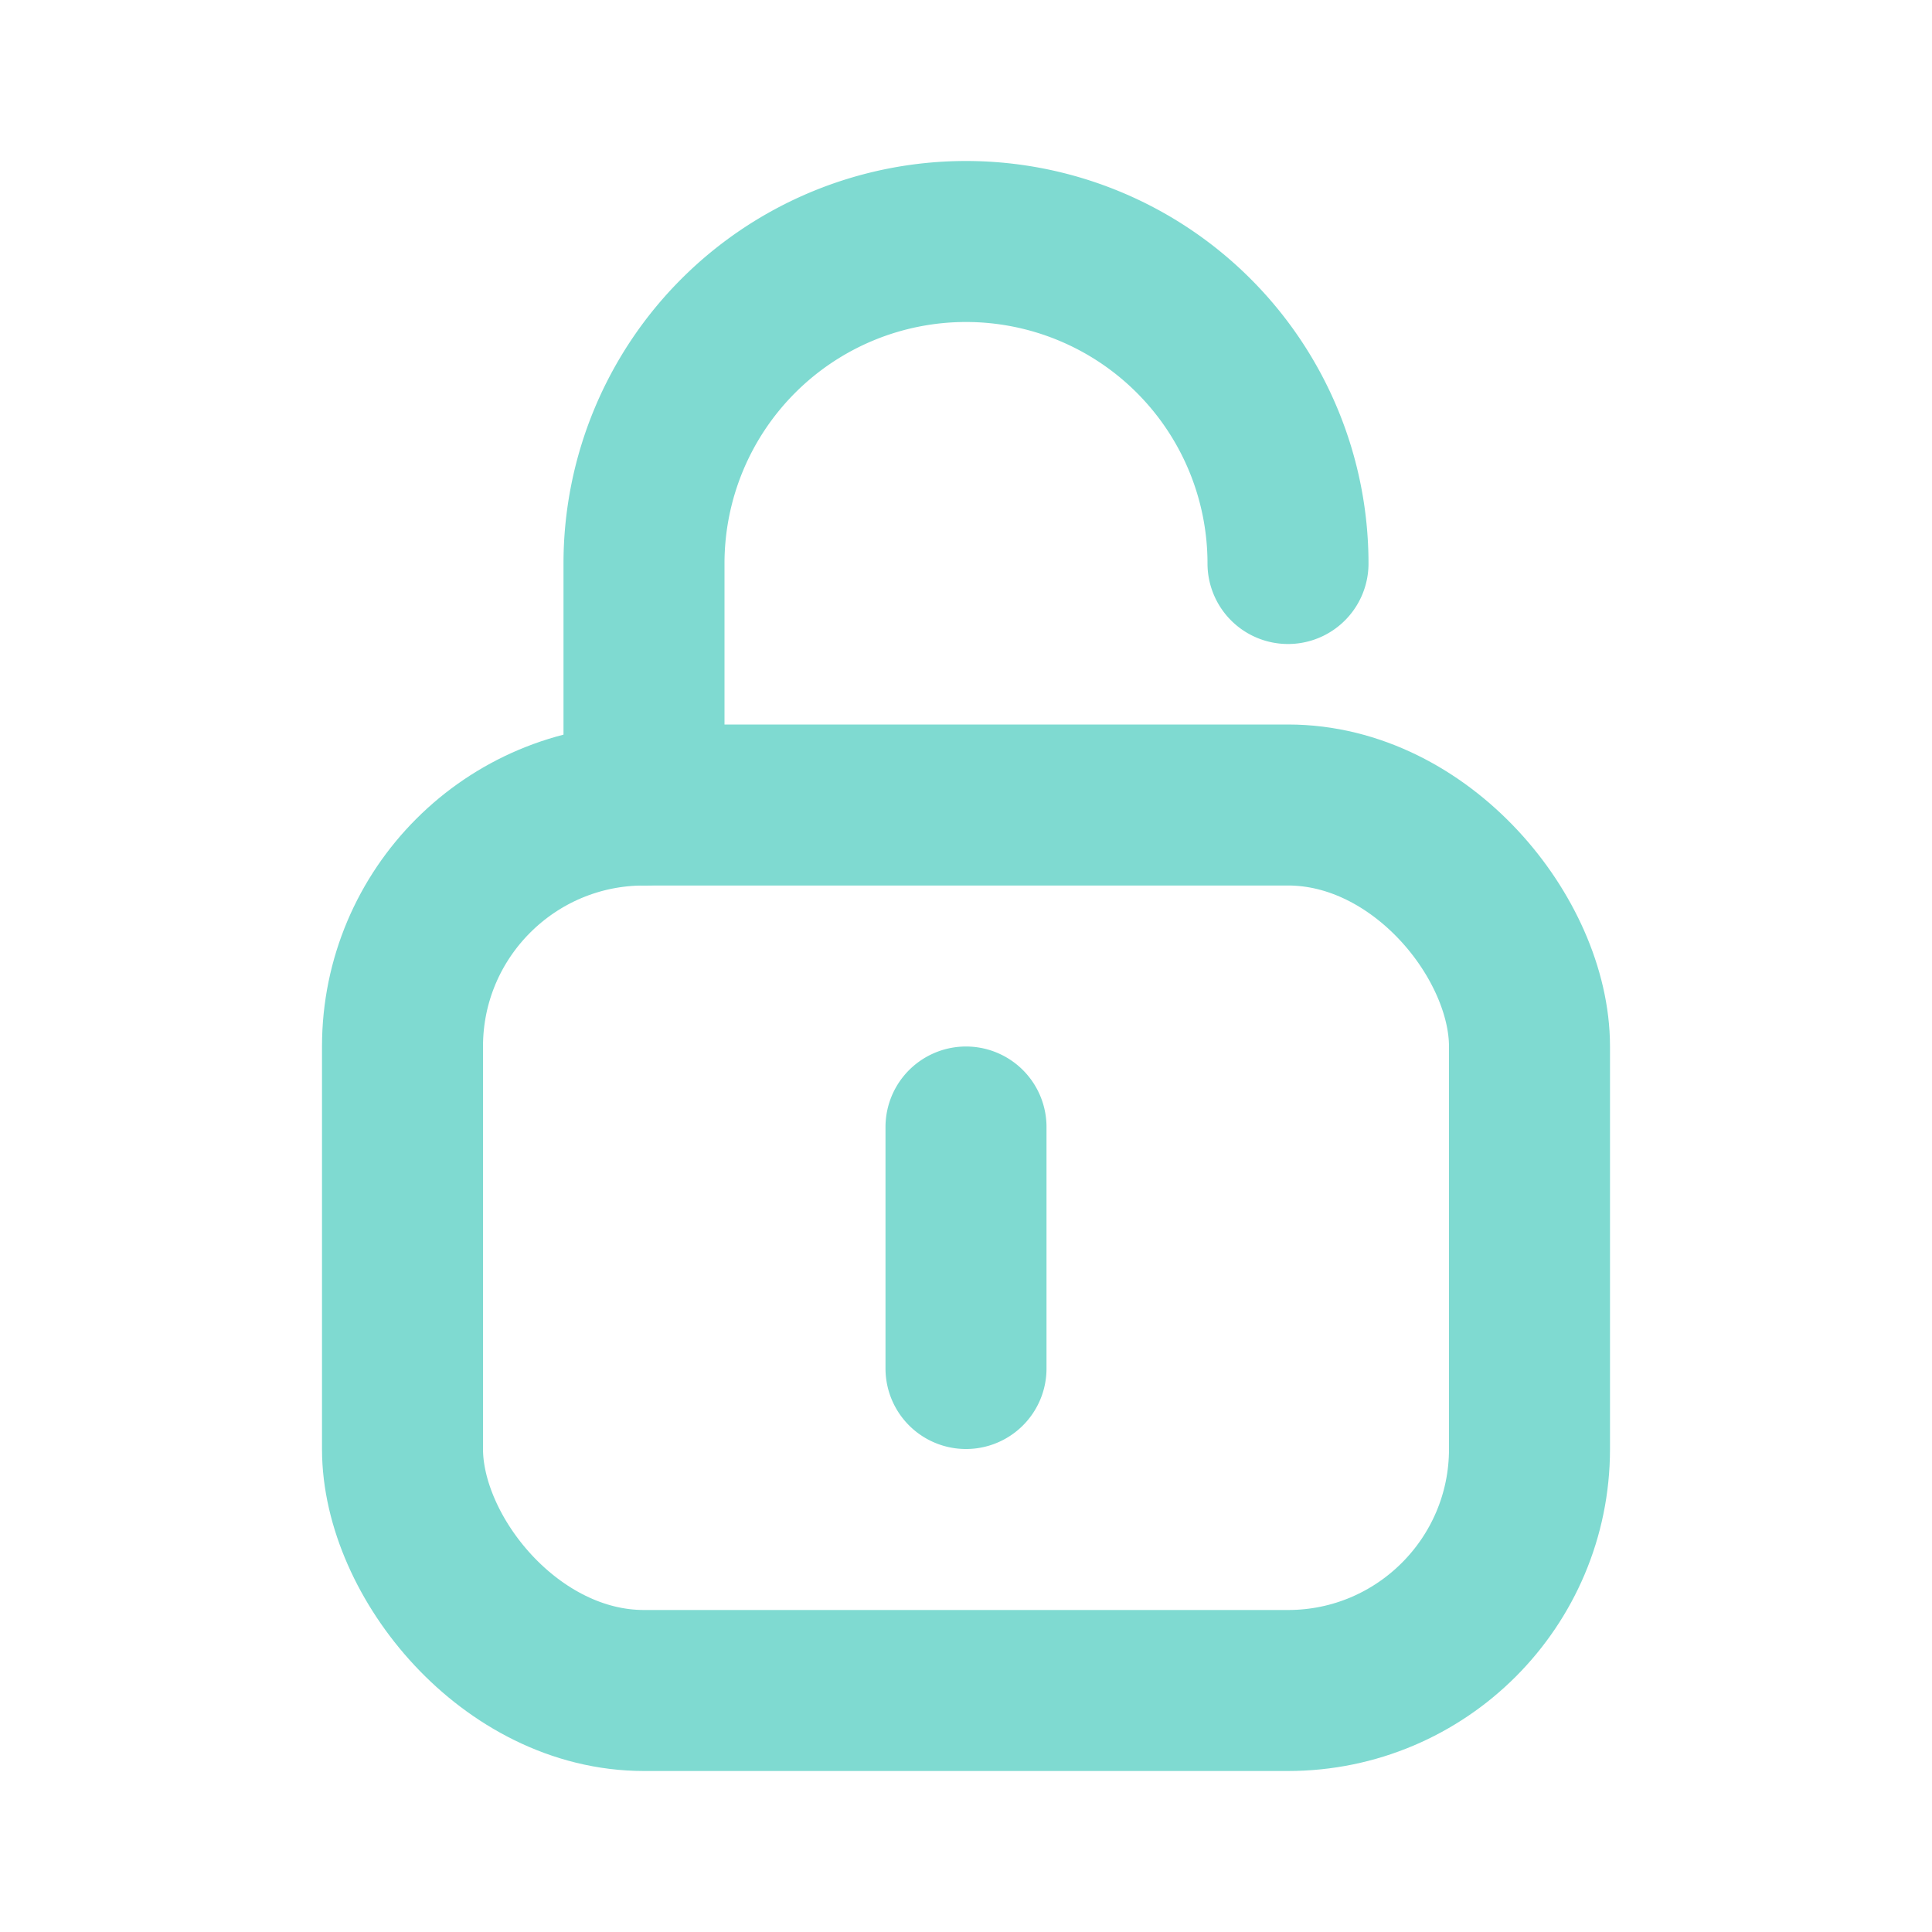 <svg xmlns="http://www.w3.org/2000/svg" width="24" height="24" fill="none" viewBox="0 0 24 24">
  <path stroke="#7FDAD1" stroke-linecap="round" stroke-linejoin="round" stroke-width="2" d="M8 10V7a4 4 0 0 1 8 0m-4 10v-3"/>
  <rect width="14" height="11" x="5" y="10" stroke="#7FDAD1" stroke-linecap="round" stroke-linejoin="round" stroke-width="2" rx="3"/>
</svg>
